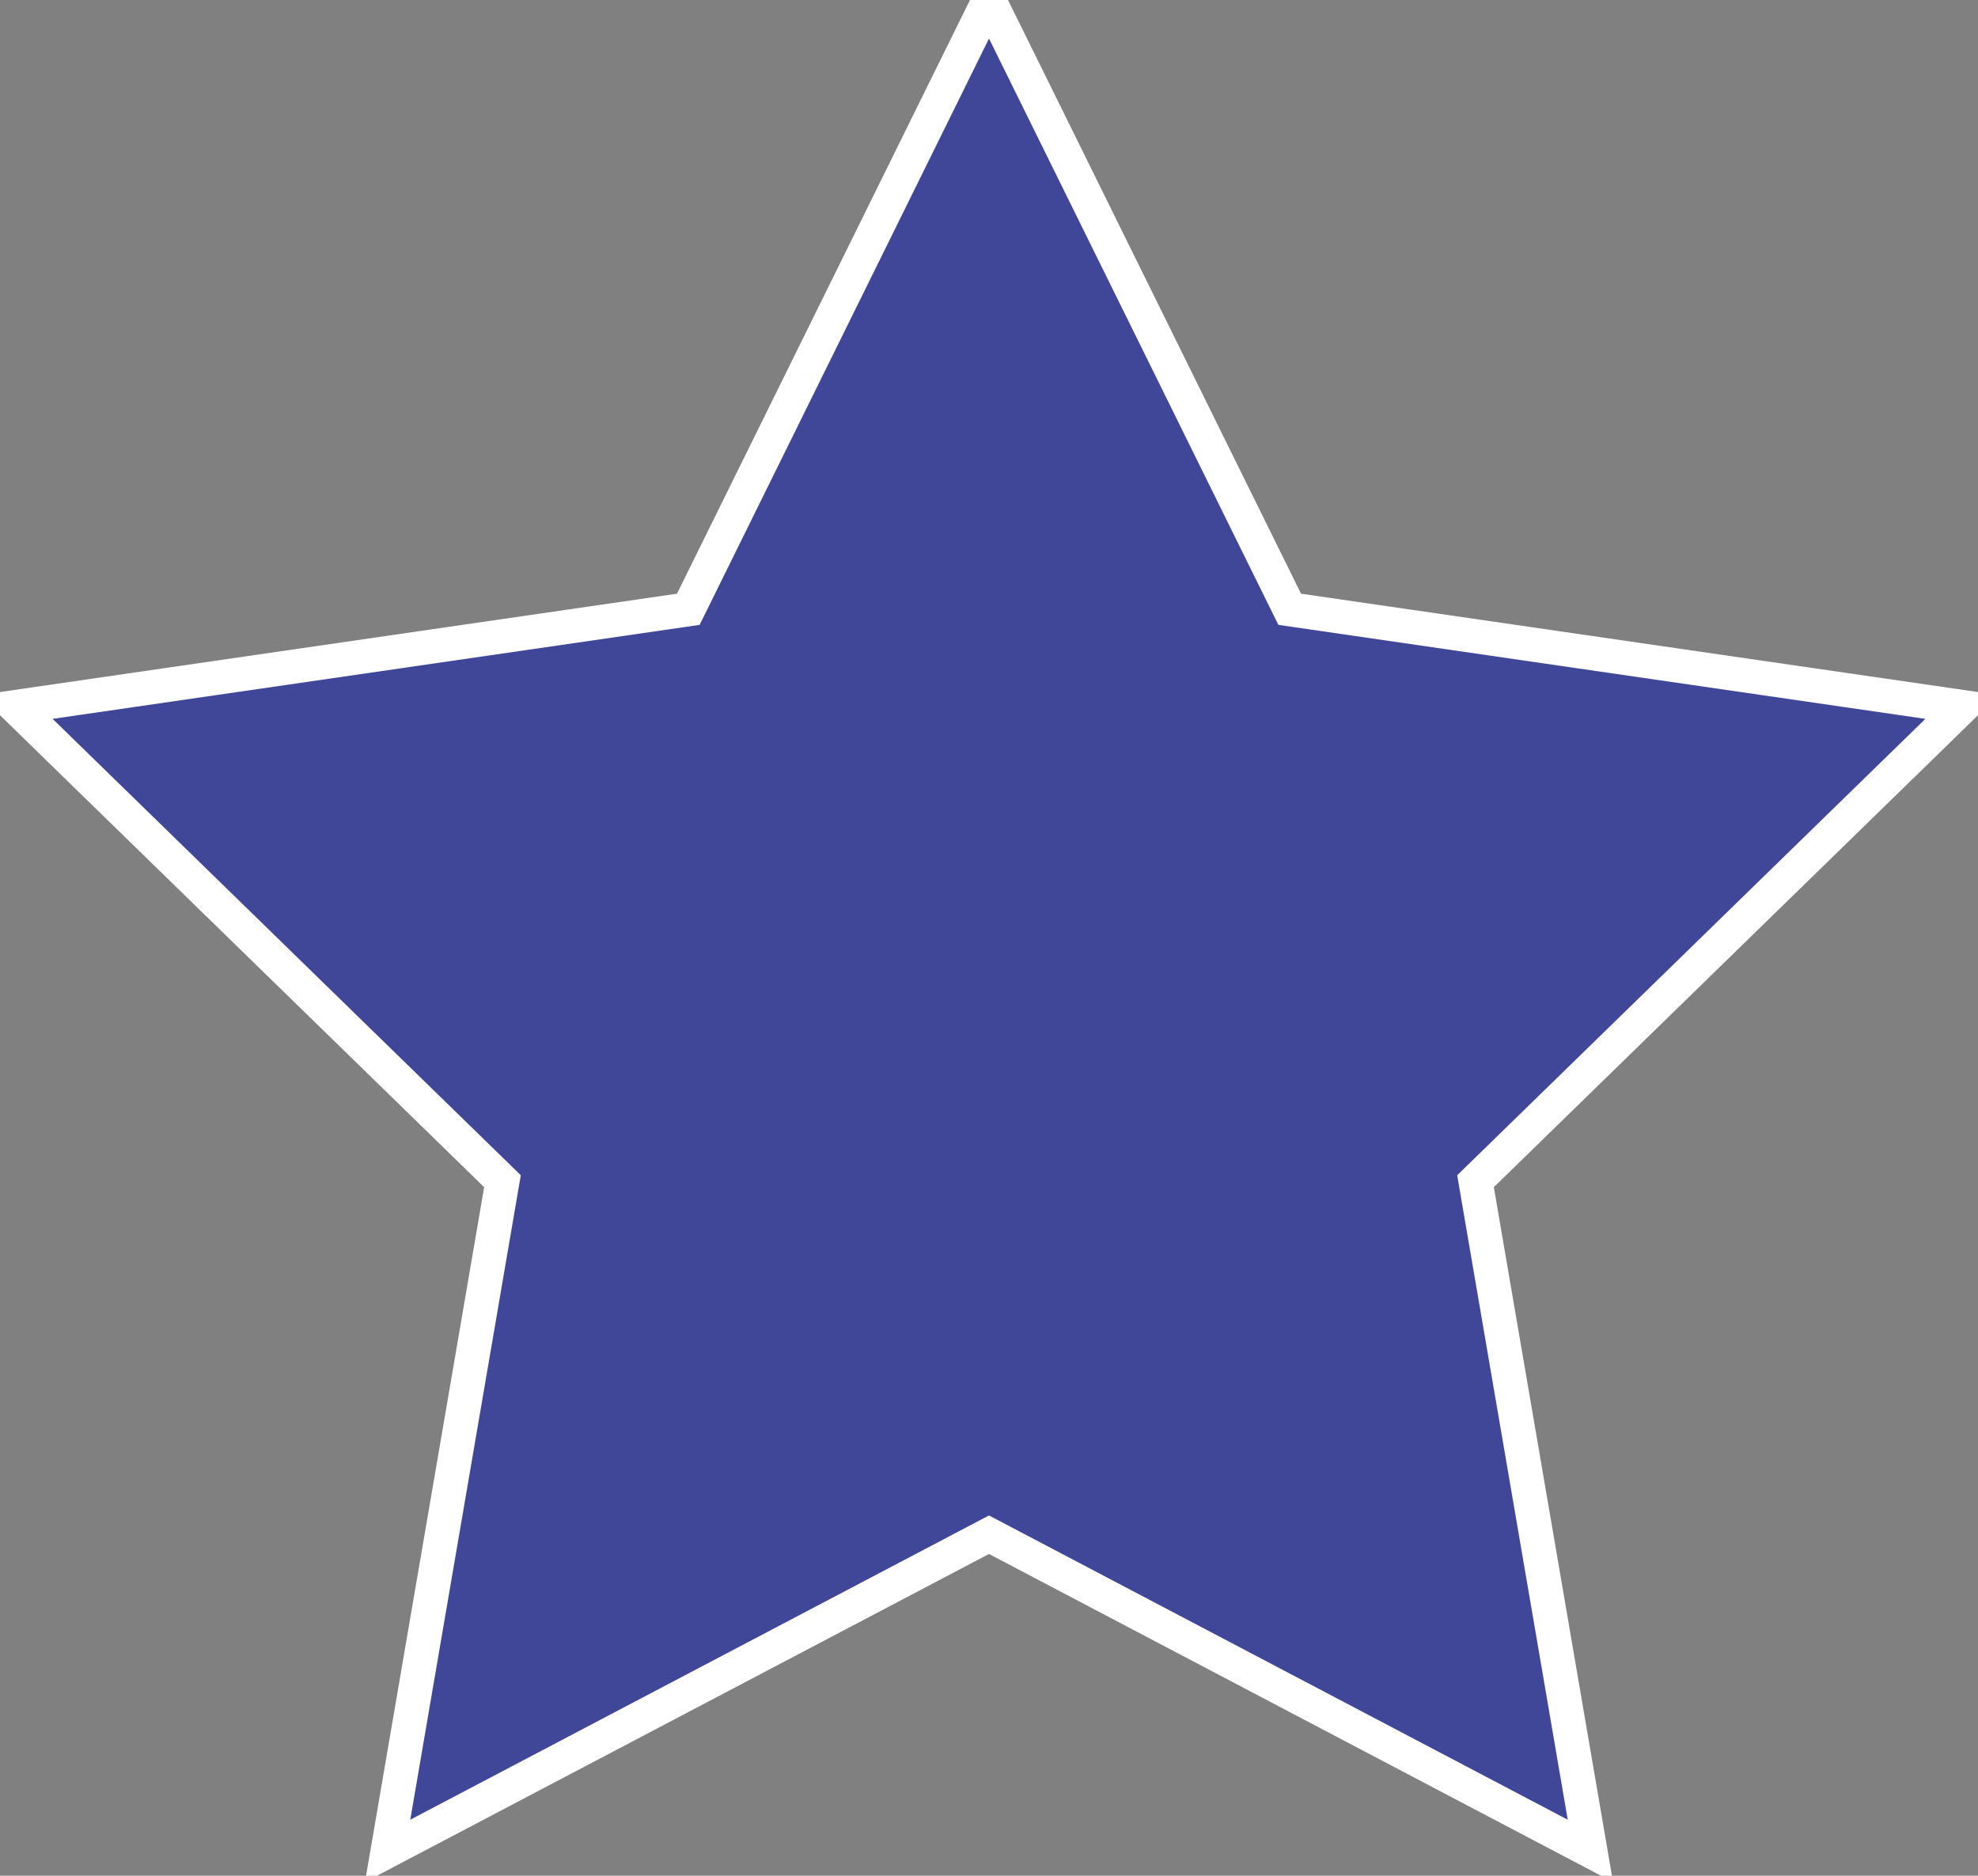 <?xml version="1.0" encoding="UTF-8"?>
<svg width="58px" height="55px" viewBox="0 0 58 55" version="1.1" xmlns="http://www.w3.org/2000/svg" xmlns:xlink="http://www.w3.org/1999/xlink">
    <rect x="0" y="0" width="58" height="55" fill="#808080" stroke="none"/>
    <title>Star Copy 2</title>
    <g id="Page-1" stroke="none" stroke-width="1" fill="none" fill-rule="evenodd">
        <g id="06-karte-1" transform="translate(-247, -529)" fill="#414798" stroke="#FFFFFF">
            <polygon id="Star-Copy-2" points="276 574 258.366 583.271 261.734 563.635 247.468 549.729 267.183 546.865 276 529 284.817 546.865 304.532 549.729 290.266 563.635 293.634 583.271"></polygon>
        </g>
    </g>
</svg>
